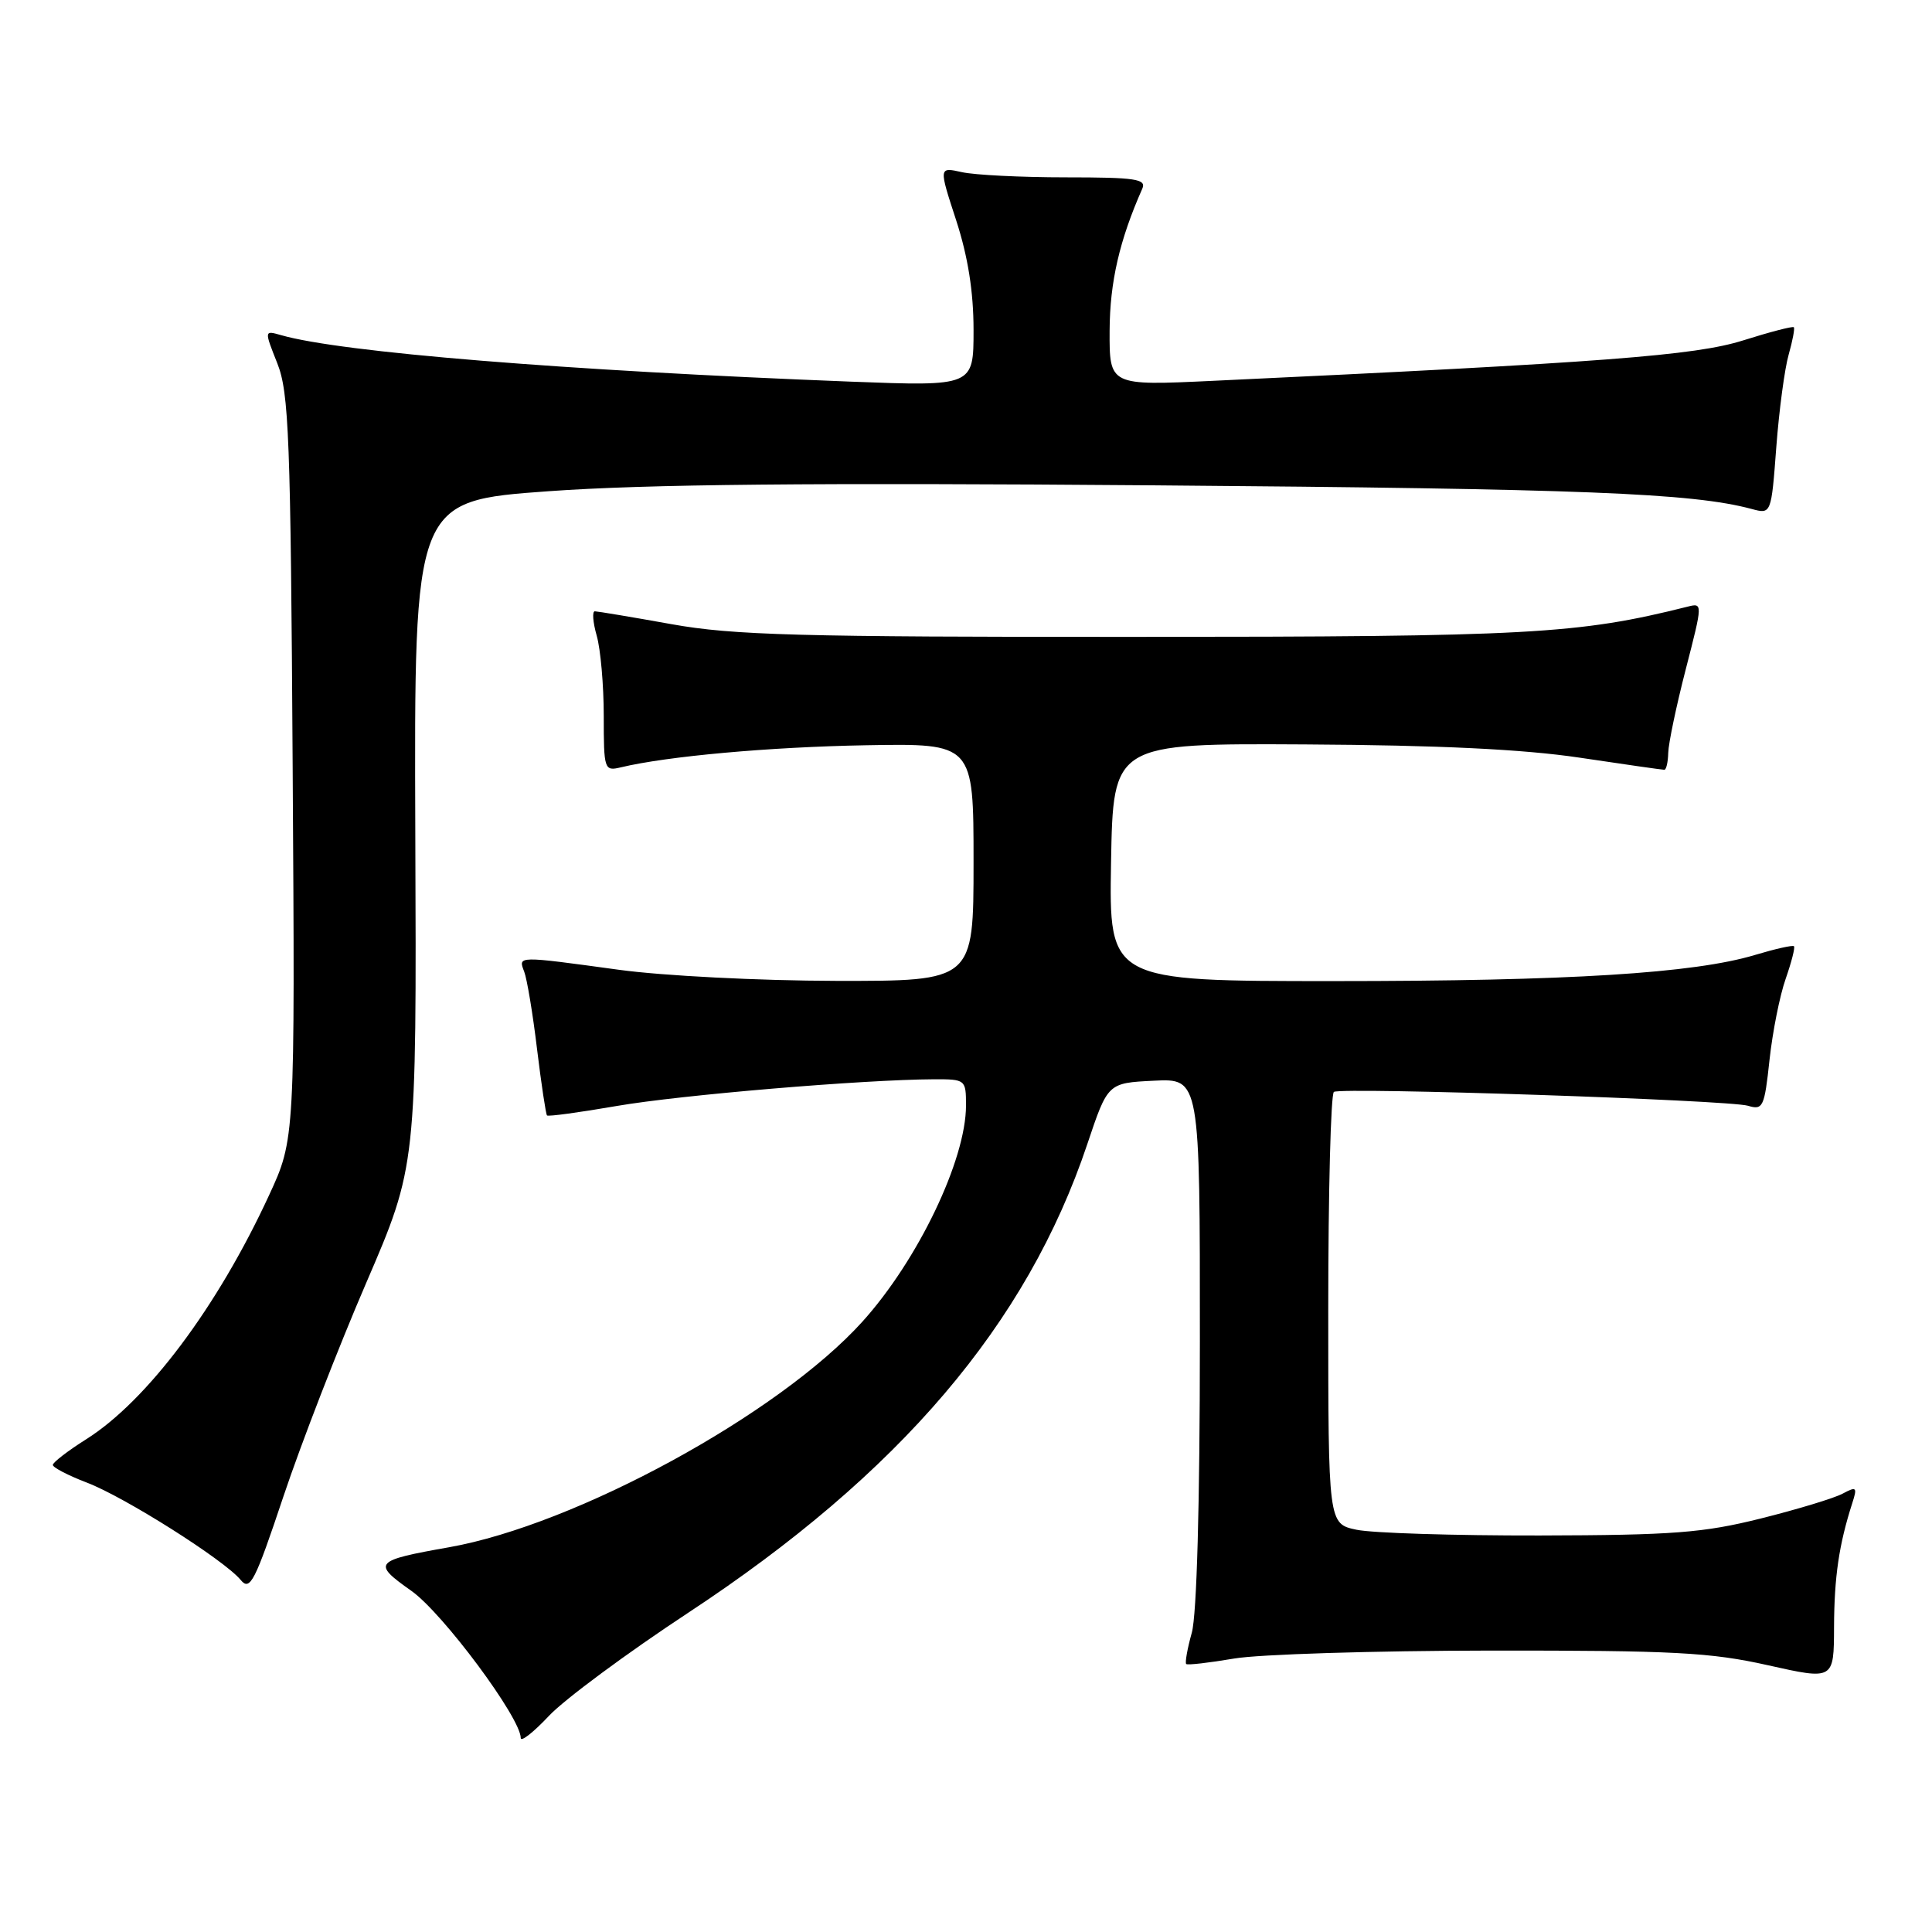 <?xml version="1.0" encoding="UTF-8" standalone="no"?>
<!DOCTYPE svg PUBLIC "-//W3C//DTD SVG 1.1//EN" "http://www.w3.org/Graphics/SVG/1.1/DTD/svg11.dtd" >
<svg xmlns="http://www.w3.org/2000/svg" xmlns:xlink="http://www.w3.org/1999/xlink" version="1.1" viewBox="0 0 256 256">
 <g >
 <path fill="currentColor"
d=" M 91.16 213.72 C 119.23 195.24 136.08 175.46 144.08 151.58 C 146.79 143.50 146.79 143.50 152.89 143.20 C 159.00 142.90 159.00 142.90 158.99 177.70 C 158.99 199.28 158.58 213.96 157.92 216.34 C 157.33 218.46 157.00 220.32 157.18 220.49 C 157.35 220.66 160.20 220.33 163.50 219.77 C 166.80 219.20 182.10 218.73 197.50 218.71 C 221.75 218.69 226.67 218.95 234.25 220.65 C 243.00 222.61 243.00 222.61 243.02 215.56 C 243.05 208.93 243.67 204.67 245.44 199.16 C 246.12 197.05 246.00 196.93 244.15 197.92 C 243.03 198.52 238.15 200.00 233.31 201.21 C 225.70 203.11 221.70 203.42 204.00 203.46 C 192.72 203.48 181.81 203.14 179.75 202.70 C 176.00 201.91 176.00 201.91 176.00 173.51 C 176.00 157.90 176.34 144.92 176.75 144.68 C 177.85 144.04 229.12 145.76 231.62 146.52 C 233.60 147.12 233.80 146.70 234.47 140.44 C 234.87 136.74 235.83 131.91 236.61 129.70 C 237.38 127.49 237.88 125.55 237.71 125.38 C 237.54 125.21 235.23 125.73 232.57 126.53 C 224.46 128.97 207.91 130.00 176.72 130.00 C 146.95 130.00 146.95 130.00 147.22 114.25 C 147.50 98.50 147.50 98.50 173.00 98.64 C 190.63 98.74 201.83 99.28 209.28 100.39 C 215.21 101.28 220.27 102.00 220.53 102.00 C 220.79 102.00 221.02 100.99 221.05 99.75 C 221.08 98.51 222.12 93.53 223.37 88.69 C 225.64 79.87 225.64 79.87 223.56 80.40 C 209.12 84.02 202.62 84.38 150.50 84.39 C 105.87 84.41 97.15 84.17 89.00 82.71 C 83.78 81.77 79.19 81.01 78.82 81.00 C 78.45 81.00 78.56 82.46 79.07 84.24 C 79.58 86.03 80.00 90.80 80.00 94.85 C 80.00 101.98 80.07 102.20 82.25 101.68 C 88.41 100.20 101.95 98.98 114.75 98.75 C 129.00 98.50 129.00 98.50 129.00 114.25 C 129.00 130.00 129.00 130.00 110.75 129.97 C 100.62 129.95 87.83 129.30 82.00 128.50 C 68.46 126.65 68.65 126.64 69.46 128.75 C 69.83 129.71 70.60 134.32 71.16 139.00 C 71.73 143.68 72.33 147.64 72.48 147.80 C 72.64 147.97 76.79 147.40 81.71 146.55 C 90.14 145.09 114.40 143.05 123.75 143.01 C 127.94 143.00 128.00 143.05 128.00 146.48 C 128.00 153.69 121.63 166.98 114.26 175.14 C 103.20 187.38 76.33 202.04 59.50 205.02 C 49.54 206.78 49.27 207.10 54.50 210.79 C 58.66 213.72 69.00 227.63 69.00 230.29 C 69.00 230.87 70.69 229.54 72.75 227.35 C 74.81 225.16 83.10 219.03 91.16 213.72 Z  M 48.52 170.00 C 55.20 154.50 55.20 154.50 55.03 110.44 C 54.87 66.37 54.87 66.37 72.68 65.09 C 85.61 64.16 107.66 63.95 153.00 64.31 C 209.69 64.76 224.24 65.33 232.10 67.44 C 234.70 68.14 234.70 68.14 235.37 59.23 C 235.74 54.33 236.48 48.82 237.01 46.98 C 237.53 45.14 237.84 43.51 237.69 43.36 C 237.54 43.20 234.51 43.99 230.96 45.11 C 224.60 47.11 212.62 48.03 160.75 50.46 C 147.00 51.11 147.00 51.11 147.03 43.80 C 147.06 37.37 148.34 31.82 151.36 25.00 C 151.93 23.72 150.46 23.50 141.26 23.50 C 135.34 23.50 129.13 23.19 127.45 22.81 C 124.39 22.13 124.39 22.13 126.70 29.20 C 128.26 34.01 129.00 38.65 129.00 43.73 C 129.00 51.19 129.00 51.19 112.75 50.57 C 74.73 49.09 45.19 46.69 37.25 44.41 C 35.01 43.77 35.01 43.77 36.74 48.13 C 38.29 52.03 38.51 57.83 38.78 101.72 C 39.09 150.94 39.09 150.94 35.65 158.38 C 28.82 173.17 19.50 185.61 11.42 190.71 C 8.99 192.24 7.00 193.78 7.00 194.11 C 7.00 194.45 9.02 195.50 11.50 196.45 C 16.52 198.36 29.74 206.73 31.89 209.35 C 33.13 210.86 33.77 209.62 37.56 198.27 C 39.91 191.25 44.84 178.53 48.52 170.00 Z "/>
</g>
</svg>